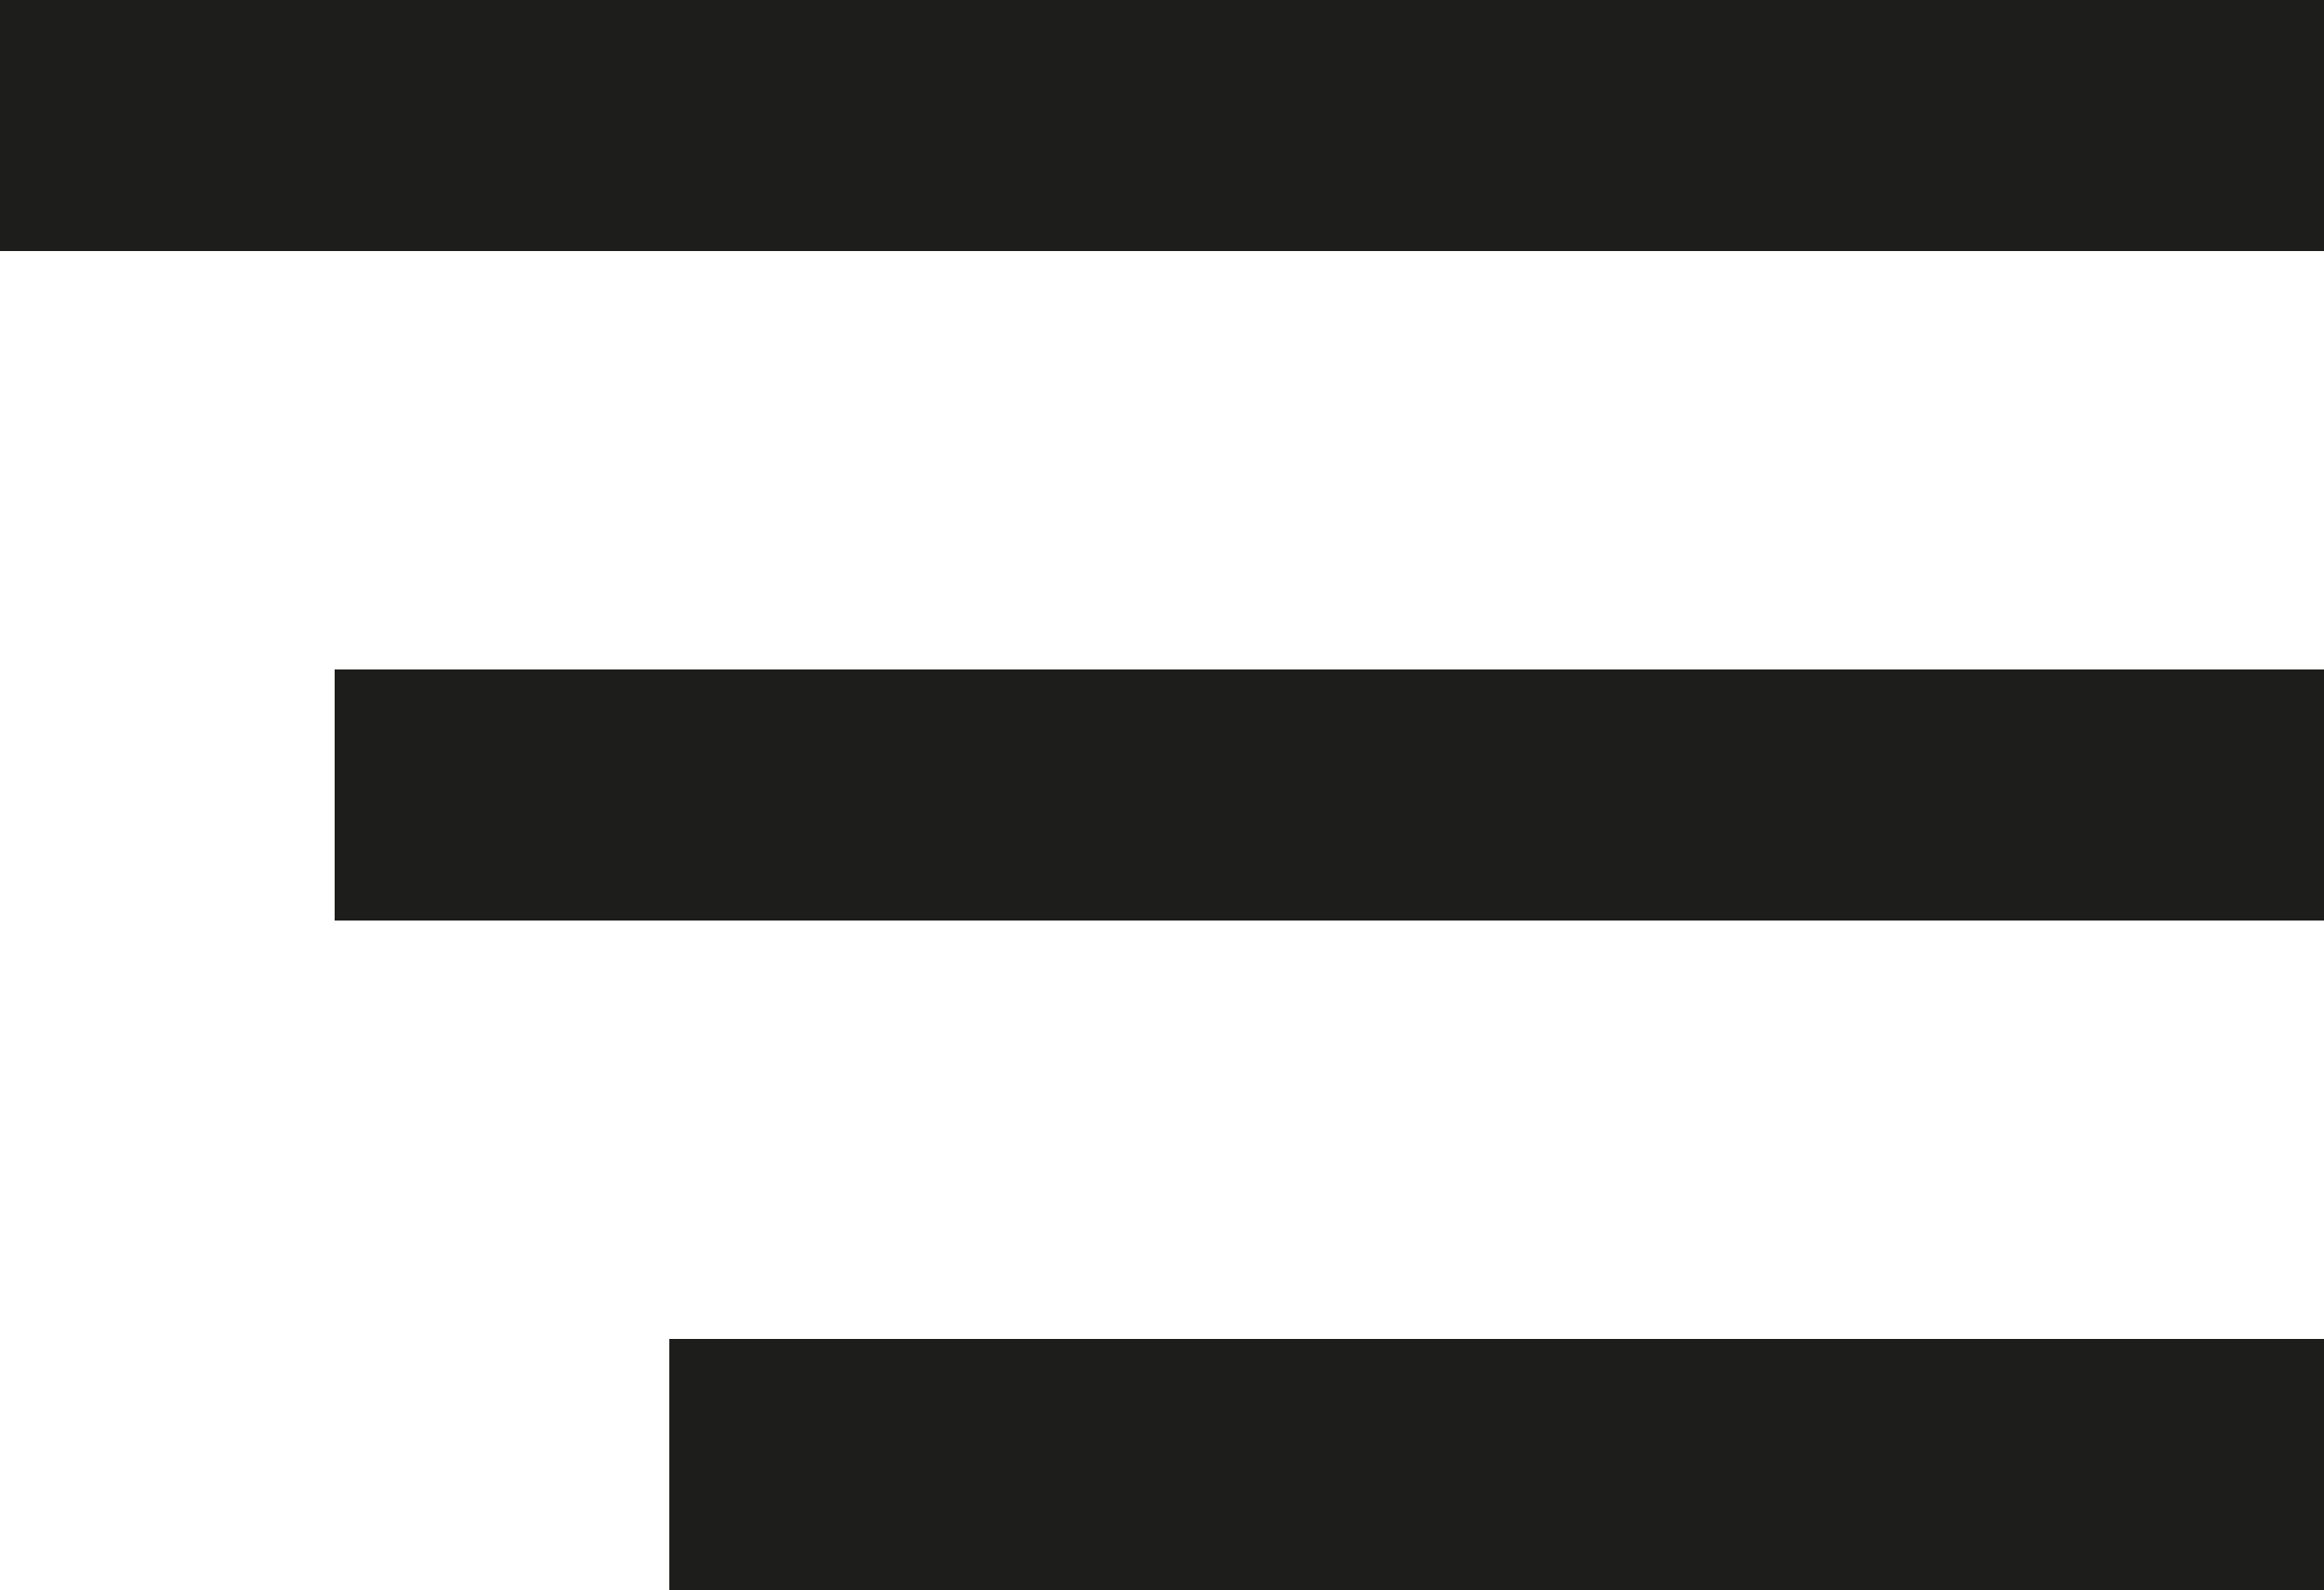 <svg id="Layer_1" data-name="Layer 1" xmlns="http://www.w3.org/2000/svg" viewBox="0 0 2000 1368"><defs><style>.cls-1{fill:#1d1d1b;}</style></defs><rect class="cls-1" width="2000" height="216"/><rect class="cls-1" x="288" y="576" width="1712" height="216"/><rect class="cls-1" x="576" y="1152" width="1424" height="216"/></svg>